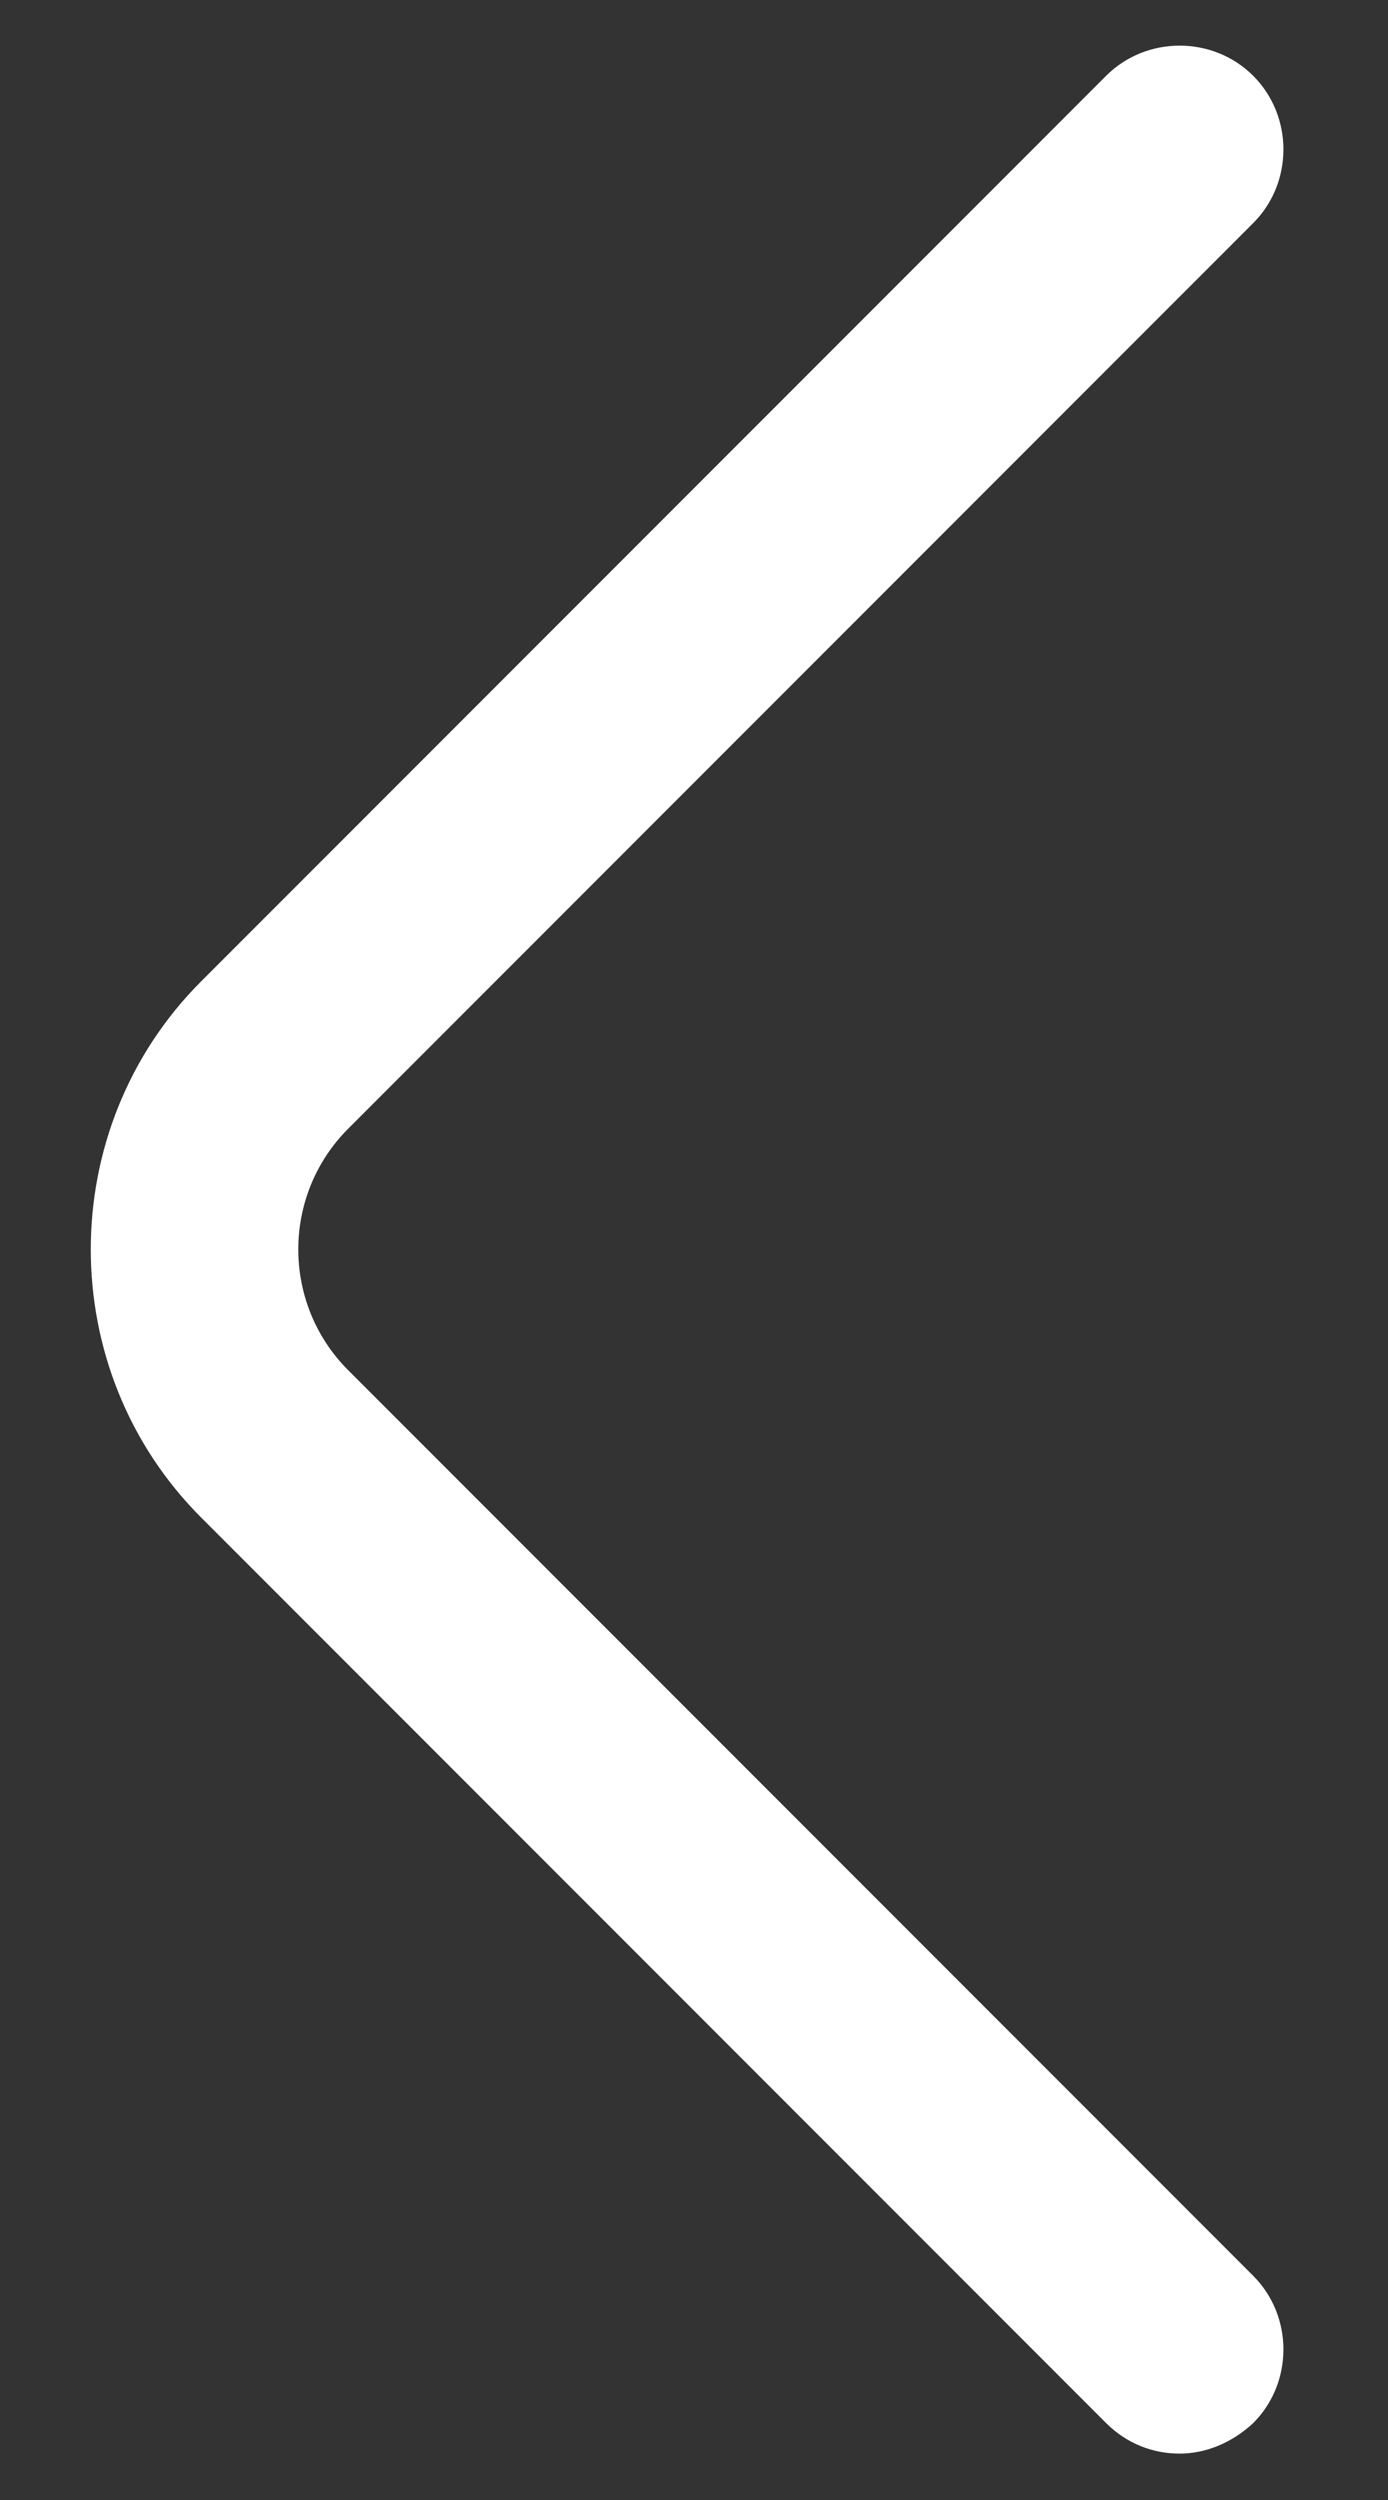 <svg width="10" height="18" viewBox="0 0 10 18" fill="none" xmlns="http://www.w3.org/2000/svg">
<rect x="0" y="0" width="10" height="18" fill="#333333" stroke="none"/>
<path d="M8.499 17.666C8.309 17.666 8.119 17.596 7.969 17.446L1.449 10.926C0.389 9.866 0.389 8.126 1.449 7.066L7.969 0.546C8.259 0.256 8.739 0.256 9.029 0.546C9.319 0.836 9.319 1.316 9.029 1.606L2.509 8.126C2.029 8.606 2.029 9.386 2.509 9.866L9.029 16.386C9.319 16.676 9.319 17.156 9.029 17.446C8.879 17.586 8.689 17.666 8.499 17.666Z" fill="white"/>
</svg>
